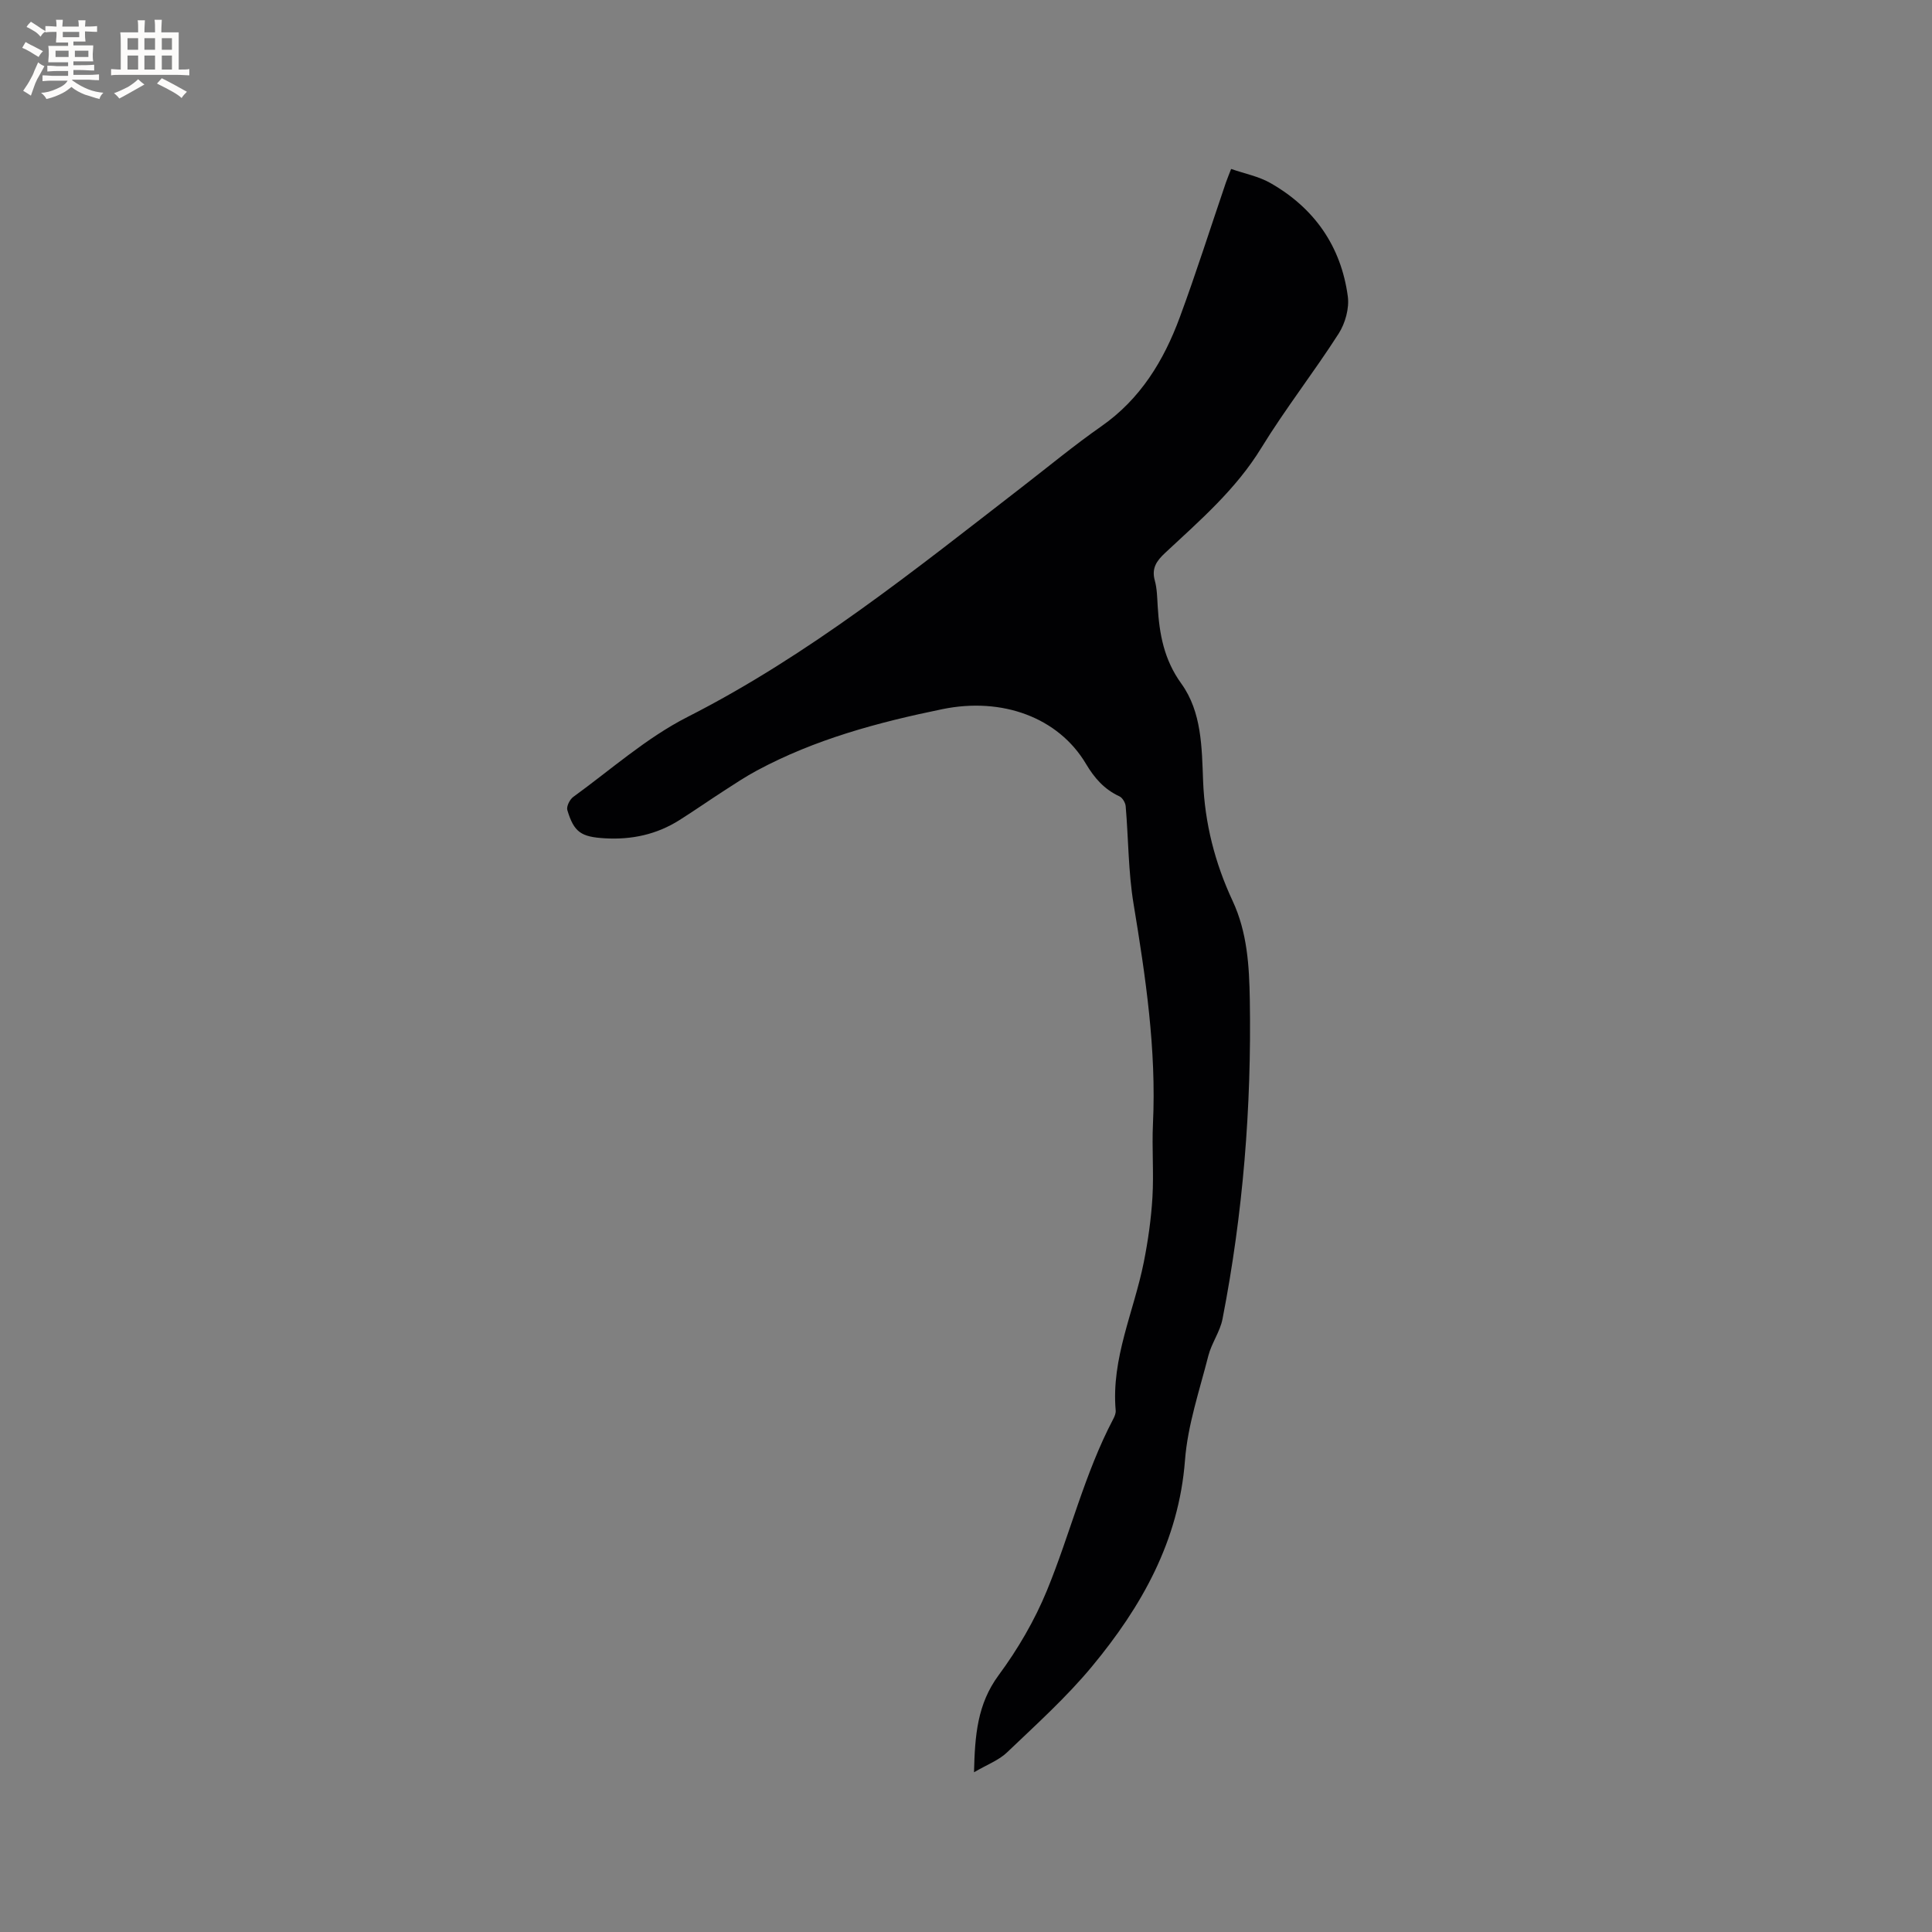 <svg enable-background="new 0 0 400 400" viewBox="0 0 400 400" xmlns="http://www.w3.org/2000/svg"><rect x="0" y="0" width="400" height="400" fill="#808080" stroke="none"/><path d="m254.89 34.98c2.83.98 5.7 1.53 8.11 2.9 9.11 5.18 14.65 13.09 16.05 23.49.33 2.46-.53 5.56-1.89 7.69-5.14 8.03-11.05 15.57-16.03 23.69-5.26 8.59-12.7 15-19.89 21.71-1.77 1.65-2.86 3.17-2.15 5.73.47 1.71.49 3.56.6 5.36.34 5.72 1.3 11.02 4.88 15.97 4.25 5.88 4.25 13.24 4.52 20.2.34 8.74 2.45 16.95 6.1 24.78 3.06 6.56 3.45 13.52 3.57 20.49.37 22.21-1.4 44.27-5.65 66.08-.51 2.64-2.27 5.01-2.94 7.64-1.82 7.16-4.27 14.32-4.83 21.61-1.28 16.72-9 30.33-19.27 42.72-5.31 6.4-11.56 12.03-17.59 17.79-1.68 1.61-4.07 2.49-6.82 4.1.18-7.64.67-14.09 5.09-20.09 3.98-5.39 7.46-11.35 10-17.53 4.82-11.72 7.78-24.18 13.72-35.49.29-.54.57-1.21.52-1.79-.95-10.79 3.78-20.49 5.82-30.71.88-4.42 1.52-8.93 1.79-13.43.3-5.07-.13-10.18.11-15.26.72-15.36-1.53-30.42-4.02-45.5-1.1-6.64-1.05-13.47-1.63-20.21-.06-.73-.67-1.76-1.3-2.05-3.13-1.44-5.18-3.79-6.92-6.72-5.71-9.61-17.34-13.87-29.72-11.33-13.32 2.73-26.37 6.23-38.43 12.72-2.31 1.24-4.51 2.7-6.72 4.13-3.11 2.01-6.15 4.13-9.28 6.11-4.72 2.99-9.9 4.11-15.48 3.78-4.87-.29-6.37-1.22-7.75-5.84-.22-.74.5-2.2 1.22-2.72 7.79-5.65 15.14-12.22 23.62-16.54 25.26-12.84 47.09-30.46 69.3-47.63 5.45-4.21 10.77-8.62 16.41-12.56 8.11-5.66 12.94-13.61 16.25-22.57 3.41-9.23 6.38-18.62 9.56-27.94.27-.76.59-1.52 1.07-2.78z" fill="#010103"/><g fill="#fcfbfa"><path d="m6.8 9.5c.6.3 1.3.7 2.1 1.1-.4.4-.7.8-.9 1.2-.7-.4-1.3-.8-1.8-1.1s-1.1-.6-1.6-.8c.2-.4.5-.8.7-1.2.4.2.8.5 1.5.8zm.9 6.9c-.3.6-.5 1.1-.7 1.7s-.4 1.1-.6 1.7c-.6-.4-1.1-.7-1.6-1 .7-1 1.2-1.8 1.5-2.4.3-.5.6-1.1.8-1.7.3-.6.5-1.2.8-1.8.3.3.8.6 1.3.8-.7 1.3-1.2 2.2-1.5 2.7zm.1-11c.4.3 1 .7 1.7 1.1-.5.2-.8.6-1.1 1.1-.5-.6-1-1-1.4-1.2s-.9-.6-1.5-.8c.2-.4.5-.7.9-1.1.5.3.9.6 1.4.9zm10.5 13.1c1 .4 2 .6 3.1.7-.4.4-.7.8-.8 1.3-.9-.2-1.9-.6-3-.9-1-.4-2-.9-2.8-1.6-.5.4-1.1.9-1.9 1.3s-1.9.9-3.3 1.2c-.1-.3-.5-.8-1.1-1.3 1 0 2.1-.3 3.2-.8 1.2-.5 1.9-1 2.3-1.7h-3.2c-.4 0-1 0-2 .1v-1.2c1 0 1.7.1 2 .1h3.3v-1h-2.3c-.2 0-.9 0-2 .1v-1.2c1.2 0 1.9.1 2 .1h2.3v-.8h-4.1c0-.7.1-1.2.1-1.6 0-.5 0-1.1-.1-1.8h4.1v-.7h-2.5c0-.6.1-1.1.1-1.6v-.6h-.5c-.4 0-1 0-1.8.1v-1.3c1.2 0 1.9.1 2.1.1h.2c0-.3 0-.8-.1-1.4h1.4c0 .6-.1 1-.1 1.4h3.4c0-.4 0-.8-.1-1.3h1.5c0 .4-.1.9-.1 1.3.7 0 1.5 0 2.5-.1v1.2c-1 0-1.8-.1-2.5-.1v.6c0 .3 0 .8.1 1.5h-2.5v.8h4.1c0 .7-.1 1.3-.1 1.8s0 1 .1 1.5h-4.1v.8h1.4c.8 0 1.8 0 2.9-.1v1.2c-1 0-1.9-.1-2.8-.1h-1.5v1h3.2c.3 0 1 0 2.1-.1v1.2c-1.1 0-1.8-.1-2.1-.1h-3.4l-.1.1c1.4 1 2.4 1.5 3.4 1.9zm-4.1-6.7v-1.3h-2.7v1.3zm2.2-4.1v-1.1h-3.4v1.1zm1.9 4.1v-1.3h-2.8v1.3z"/><path d="m37 6.7v2.3 5.4c1 0 1.8 0 2.2-.1v1.3c-.6 0-1.5-.1-2.5-.1h-11.9c-.7 0-1.3 0-1.8.1v-1.3c.5 0 1.1.1 2 .1v-5.2c0-1 0-1.8-.1-2.5h3.7c0-1.3 0-2.1-.1-2.5h1.5c0 .4-.1 1.3-.1 2.5h2.2c0-1.2 0-2.1-.1-2.6h1.5c0 .4-.1 1.3-.1 2.6zm-12.3 13.7c-.3-.4-.7-.8-1.1-1.1 1.1-.4 2.1-.9 2.9-1.3.8-.5 1.5-1 2.1-1.6.4.4.9.8 1.3 1.1-2.5 1.4-4.2 2.4-5.2 2.9zm3.9-10.1v-2.4h-2.2v2.4zm0 4.1v-2.9h-2.2v2.9zm3.5-4.1v-2.4h-2.2v2.4zm0 4.1v-2.9h-2.2v2.9zm.4 2.9 1-1.1c.6.3 1.4.7 2.5 1.3s2 1.1 2.7 1.5c-.4.4-.8.8-1.1 1.3-.8-.8-2.5-1.7-5.1-3zm3.1-7v-2.4h-2.1v2.4zm0 4.1v-2.9h-2.1v2.9z"/></g></svg>